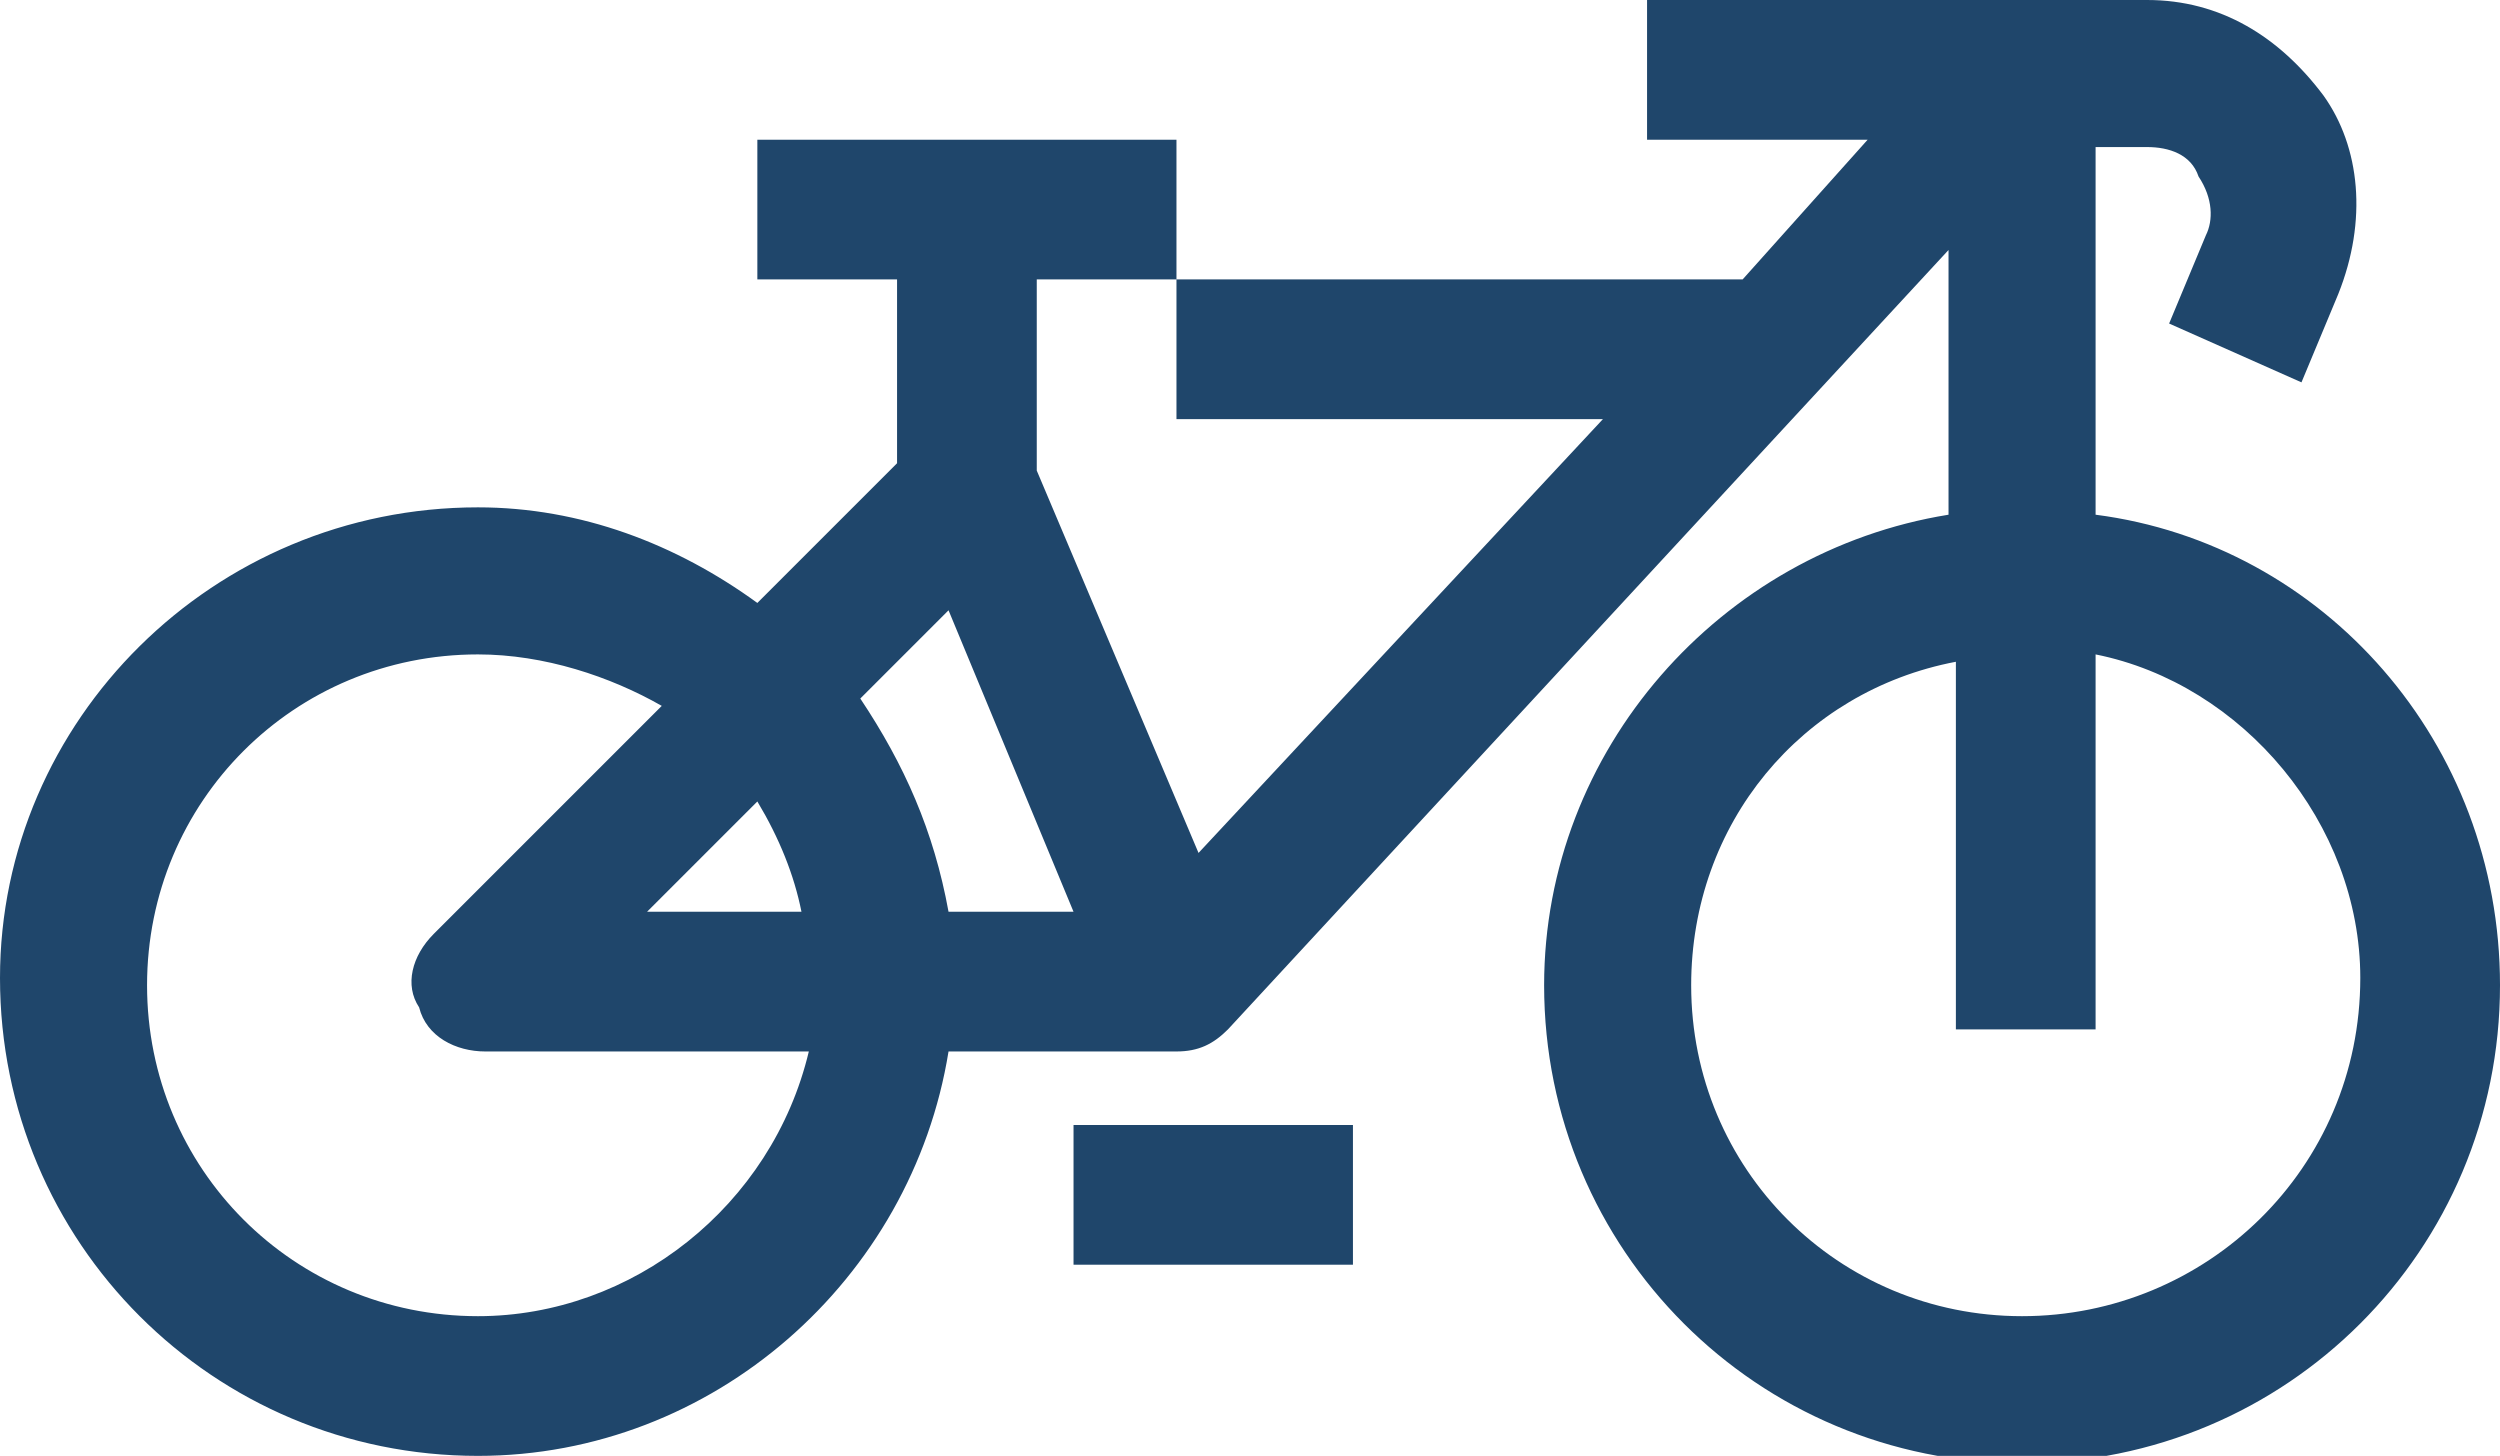 <?xml version="1.0" encoding="utf-8"?>
<!-- Generator: Adobe Illustrator 24.0.2, SVG Export Plug-In . SVG Version: 6.00 Build 0)  -->
<svg version="1.1" id="Capa_1" xmlns="http://www.w3.org/2000/svg" xmlns:xlink="http://www.w3.org/1999/xlink" x="0px" y="0px"
	 viewBox="0 0 34 19.8" style="enable-background:new 0 0 34 19.8;" xml:space="preserve">
<style type="text/css">
	.st0{clip-path:url(#SVGID_2_);}
	.st1{fill:#1F466B;}
</style>
<g>
	<defs>
		<rect id="SVGID_1_" width="34" height="19.8"/>
	</defs>
	<clipPath id="SVGID_2_">
		<use xlink:href="#SVGID_1_"  style="overflow:visible;"/>
	</clipPath>
	<g class="st0">
		<path class="st1" d="M18.4,15.3h-3.8v1.9h3.8V15.3z"/>
		<path class="st1" d="M27.5,17.9c-2.5,0-4.5-2-4.5-4.5c0-2.2,1.5-4,3.6-4.4v5h1.9V8.9c2,0.4,3.6,2.3,3.6,4.4
			C32.1,15.9,30,17.9,27.5,17.9z M6.5,17.9c-2.5,0-4.5-2-4.5-4.5s2-4.5,4.5-4.5c0.9,0,1.8,0.3,2.5,0.7l-3.1,3.1
			c-0.3,0.3-0.4,0.7-0.2,1c0.1,0.4,0.5,0.6,0.9,0.6H11C10.5,16.4,8.6,17.9,6.5,17.9z M10.3,10.9c0.3,0.5,0.5,1,0.6,1.5H8.8
			L10.3,10.9z M14.6,12.4h-1.7c-0.2-1.1-0.6-2-1.2-2.9l1.2-1.2L14.6,12.4z M28.5,7V2h0.7c0.3,0,0.6,0.1,0.7,0.4
			C30.1,2.7,30.1,3,30,3.2l-0.5,1.2l1.8,0.8L31.8,4c0.4-1,0.3-2-0.2-2.7C31,0.5,30.2,0,29.2,0h-1.7h-5.1v1.9h3l-1.7,1.9H16v1.9h5.8
			l-5.5,5.9l-2.2-5.2V3.8H16V1.9h-5.7v1.9h1.9v2.5l-1.9,1.9C9.2,7.4,7.9,6.9,6.5,6.9C2.9,6.9,0,9.8,0,13.3c0,3.6,2.9,6.5,6.5,6.5
			c3.2,0,5.9-2.4,6.4-5.5H16c0.3,0,0.5-0.1,0.7-0.3l9.8-10.6V7c-3.1,0.5-5.5,3.2-5.5,6.4c0,3.6,2.9,6.5,6.5,6.5S34,17,34,13.4
			C34,10.1,31.6,7.4,28.5,7z"/>
	</g>
</g>
</svg>
